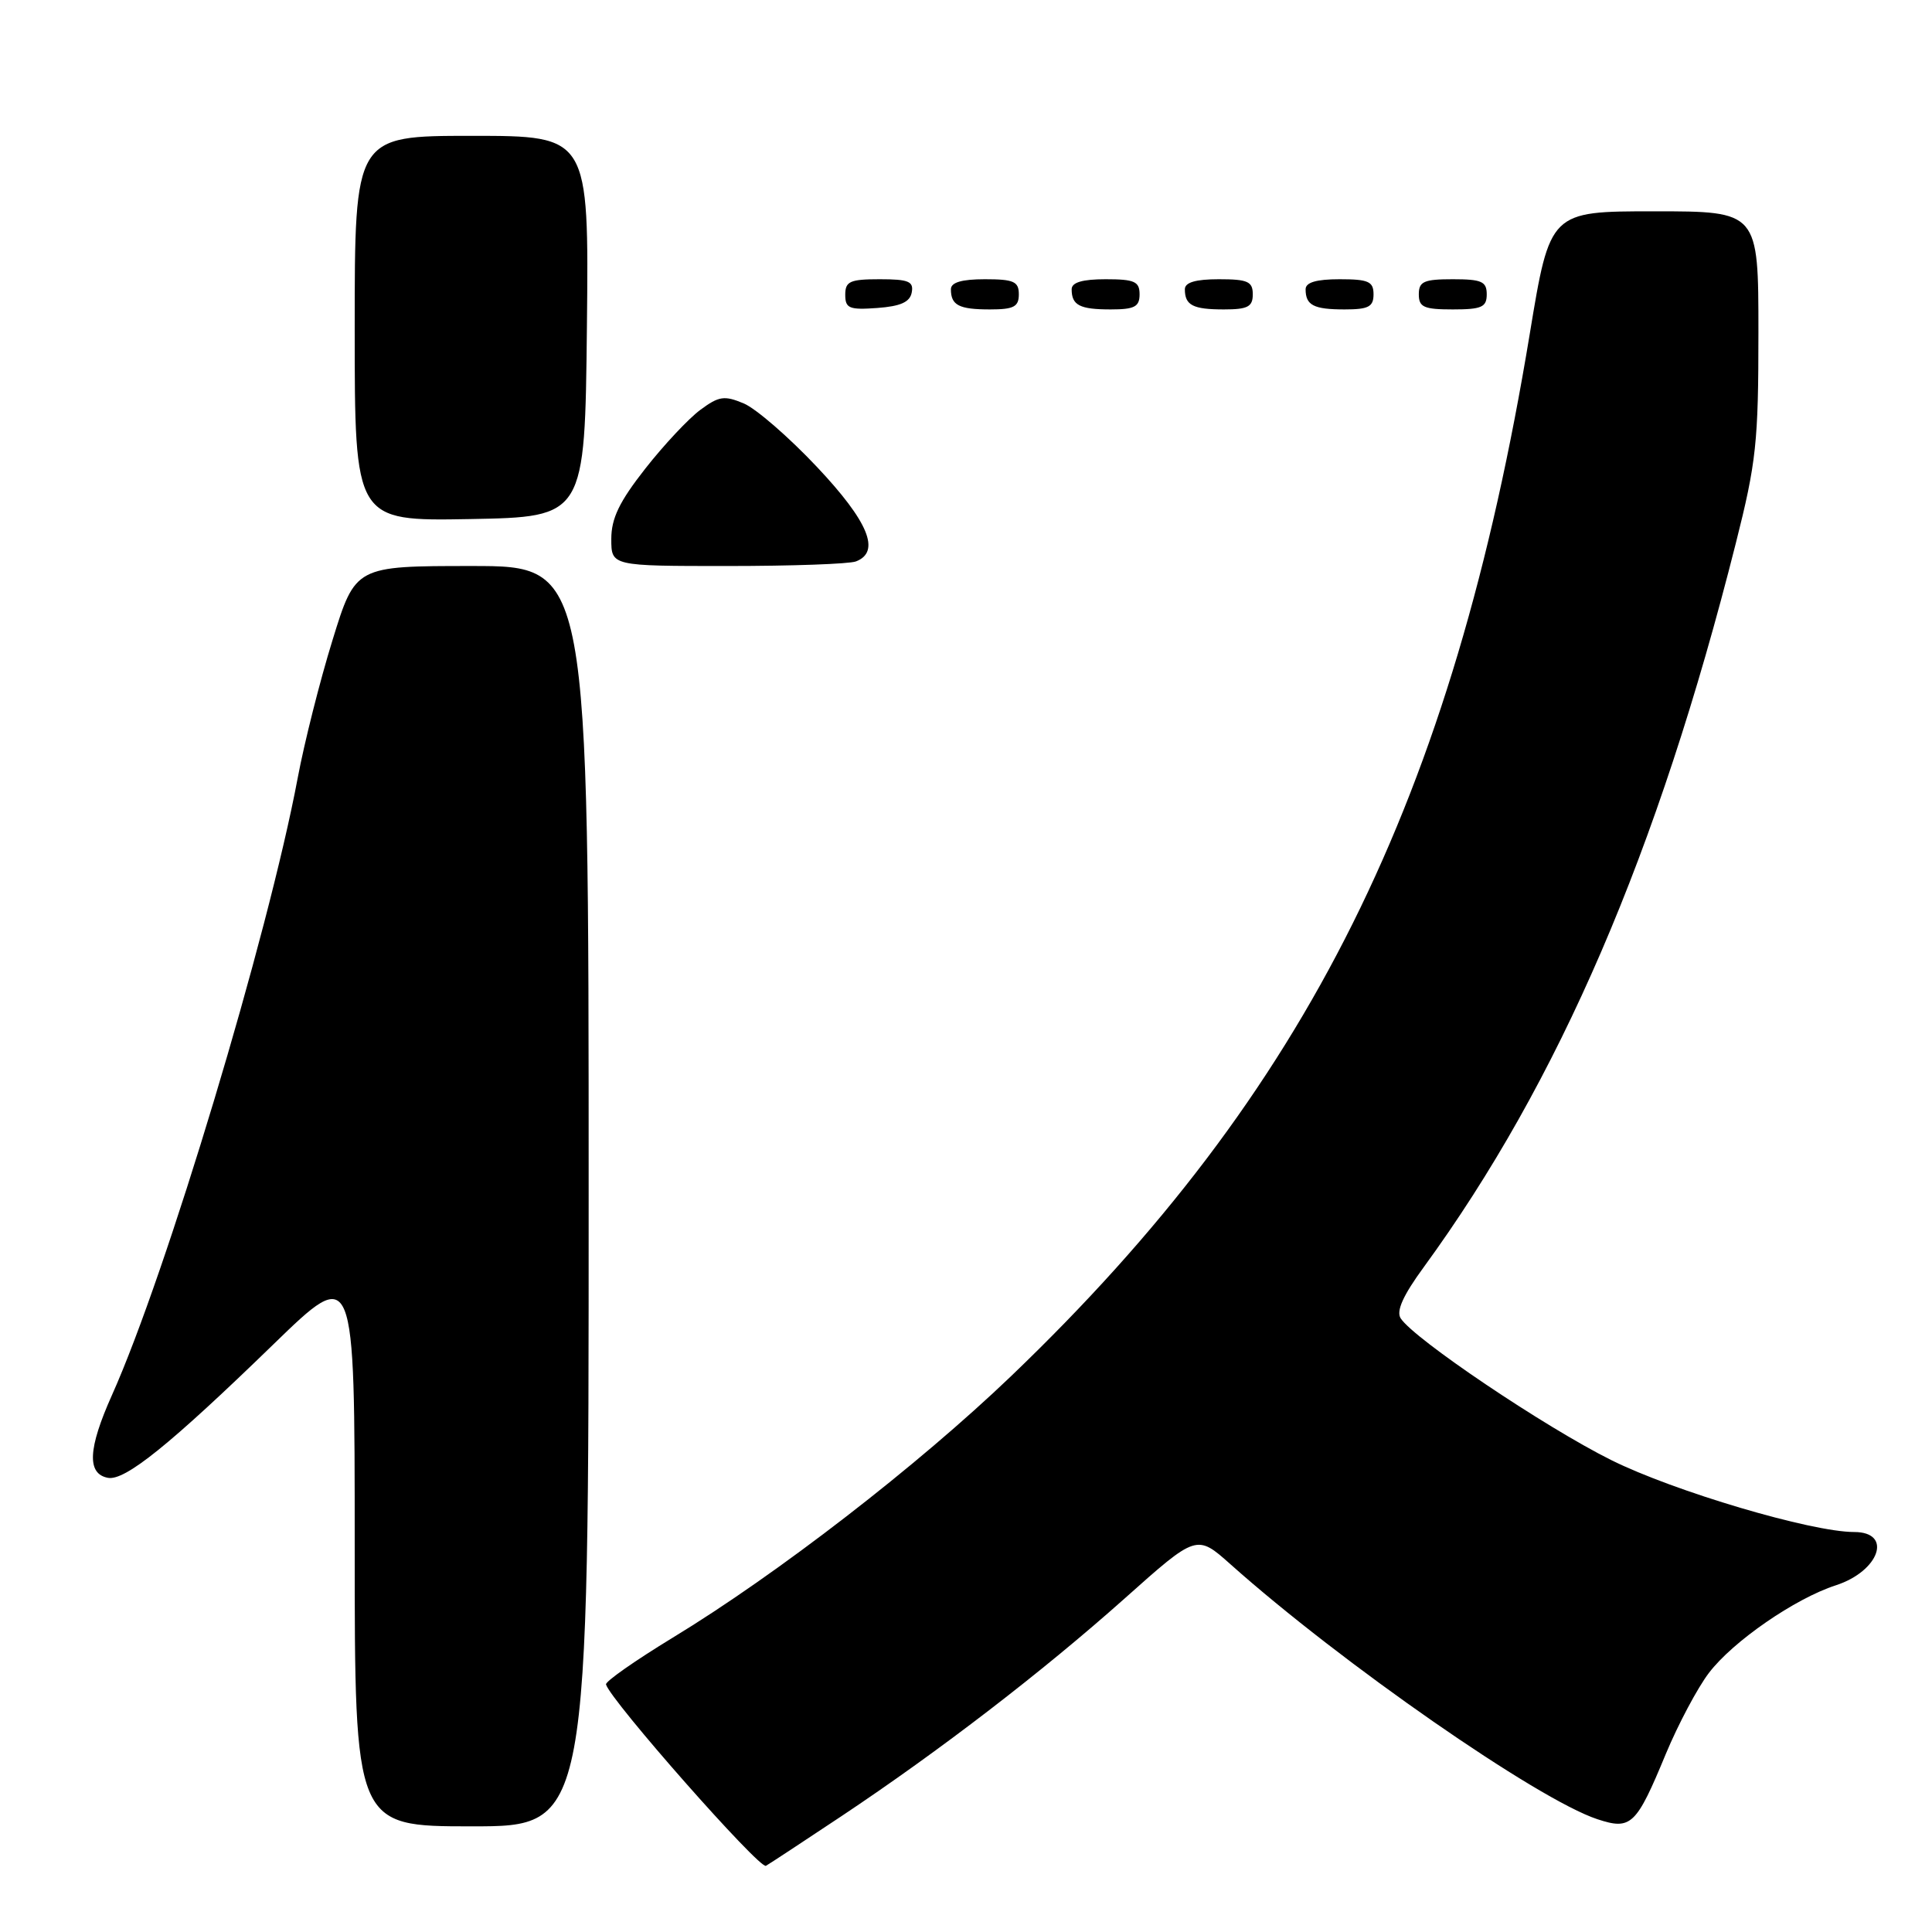 <?xml version="1.0" encoding="UTF-8" standalone="no"?>
<!DOCTYPE svg PUBLIC "-//W3C//DTD SVG 1.1//EN" "http://www.w3.org/Graphics/SVG/1.1/DTD/svg11.dtd" >
<svg xmlns="http://www.w3.org/2000/svg" xmlns:xlink="http://www.w3.org/1999/xlink" version="1.1" viewBox="0 0 256 256">
 <g >
 <path fill="currentColor"
d=" M 111.50 240.65 C 124.53 231.97 138.13 221.51 149.04 211.79 C 158.57 203.29 158.57 203.29 163.04 207.27 C 177.75 220.39 203.73 238.43 211.65 241.05 C 216.13 242.53 216.81 241.88 220.74 232.38 C 222.37 228.47 224.93 223.65 226.44 221.67 C 229.62 217.49 237.85 211.81 243.26 210.06 C 249.05 208.18 250.83 203.00 245.69 203.00 C 240.01 203.00 221.82 197.61 213.50 193.47 C 204.68 189.08 187.38 177.43 185.60 174.69 C 184.98 173.73 185.90 171.67 188.65 167.91 C 206.56 143.36 219.65 113.00 230.00 72.00 C 232.72 61.24 233.00 58.59 233.00 44.06 C 233.00 28.00 233.00 28.00 219.19 28.00 C 205.38 28.00 205.38 28.00 202.70 44.25 C 192.51 106.03 173.26 144.70 133.97 182.35 C 121.62 194.18 103.00 208.58 89.14 217.00 C 84.17 220.03 80.19 222.81 80.30 223.20 C 80.92 225.35 100.65 247.72 101.49 247.23 C 102.05 246.91 106.55 243.94 111.50 240.65 Z  M 78.00 158.50 C 78.00 75.00 78.00 75.00 62.54 75.00 C 47.09 75.00 47.09 75.00 44.06 84.82 C 42.39 90.21 40.32 98.43 39.45 103.07 C 35.53 123.96 22.02 168.85 14.83 184.87 C 11.66 191.95 11.49 195.29 14.30 195.82 C 16.55 196.25 22.53 191.43 36.25 178.11 C 47.00 167.68 47.00 167.68 47.00 204.84 C 47.00 242.00 47.00 242.00 62.50 242.00 C 78.00 242.00 78.00 242.00 78.00 158.50 Z  M 113.42 74.39 C 116.73 73.12 115.09 69.13 108.25 61.87 C 104.54 57.93 100.18 54.15 98.56 53.46 C 95.98 52.38 95.27 52.48 92.81 54.30 C 91.26 55.44 87.97 58.95 85.50 62.10 C 82.07 66.47 81.00 68.68 81.00 71.42 C 81.00 75.00 81.00 75.00 96.42 75.00 C 104.90 75.00 112.55 74.73 113.42 74.39 Z  M 77.77 43.25 C 78.03 18.00 78.03 18.00 62.52 18.00 C 47.00 18.00 47.00 18.00 47.00 43.53 C 47.00 69.05 47.00 69.05 62.25 68.78 C 77.50 68.50 77.50 68.50 77.77 43.25 Z  M 120.81 38.75 C 121.09 37.29 120.39 37.00 116.57 37.00 C 112.62 37.00 112.00 37.28 112.00 39.06 C 112.00 40.86 112.53 41.08 116.24 40.81 C 119.34 40.58 120.57 40.03 120.81 38.75 Z  M 135.00 39.00 C 135.00 37.30 134.33 37.00 130.50 37.00 C 127.42 37.00 126.00 37.42 126.00 38.33 C 126.00 40.45 127.07 41.00 131.17 41.00 C 134.33 41.00 135.00 40.65 135.00 39.00 Z  M 151.00 39.00 C 151.00 37.30 150.33 37.00 146.50 37.00 C 143.42 37.00 142.00 37.42 142.00 38.33 C 142.00 40.45 143.07 41.00 147.17 41.00 C 150.33 41.00 151.00 40.65 151.00 39.00 Z  M 166.00 39.00 C 166.00 37.30 165.33 37.00 161.50 37.00 C 158.42 37.00 157.00 37.42 157.00 38.33 C 157.00 40.45 158.07 41.00 162.17 41.00 C 165.33 41.00 166.00 40.65 166.00 39.00 Z  M 182.00 39.00 C 182.00 37.30 181.33 37.00 177.50 37.00 C 174.42 37.00 173.00 37.42 173.00 38.33 C 173.00 40.45 174.07 41.00 178.17 41.00 C 181.33 41.00 182.00 40.65 182.00 39.00 Z  M 197.00 39.00 C 197.00 37.30 196.33 37.00 192.50 37.00 C 188.67 37.00 188.00 37.30 188.00 39.00 C 188.00 40.70 188.67 41.00 192.50 41.00 C 196.33 41.00 197.00 40.70 197.00 39.00 Z "/>
</g>
</svg>